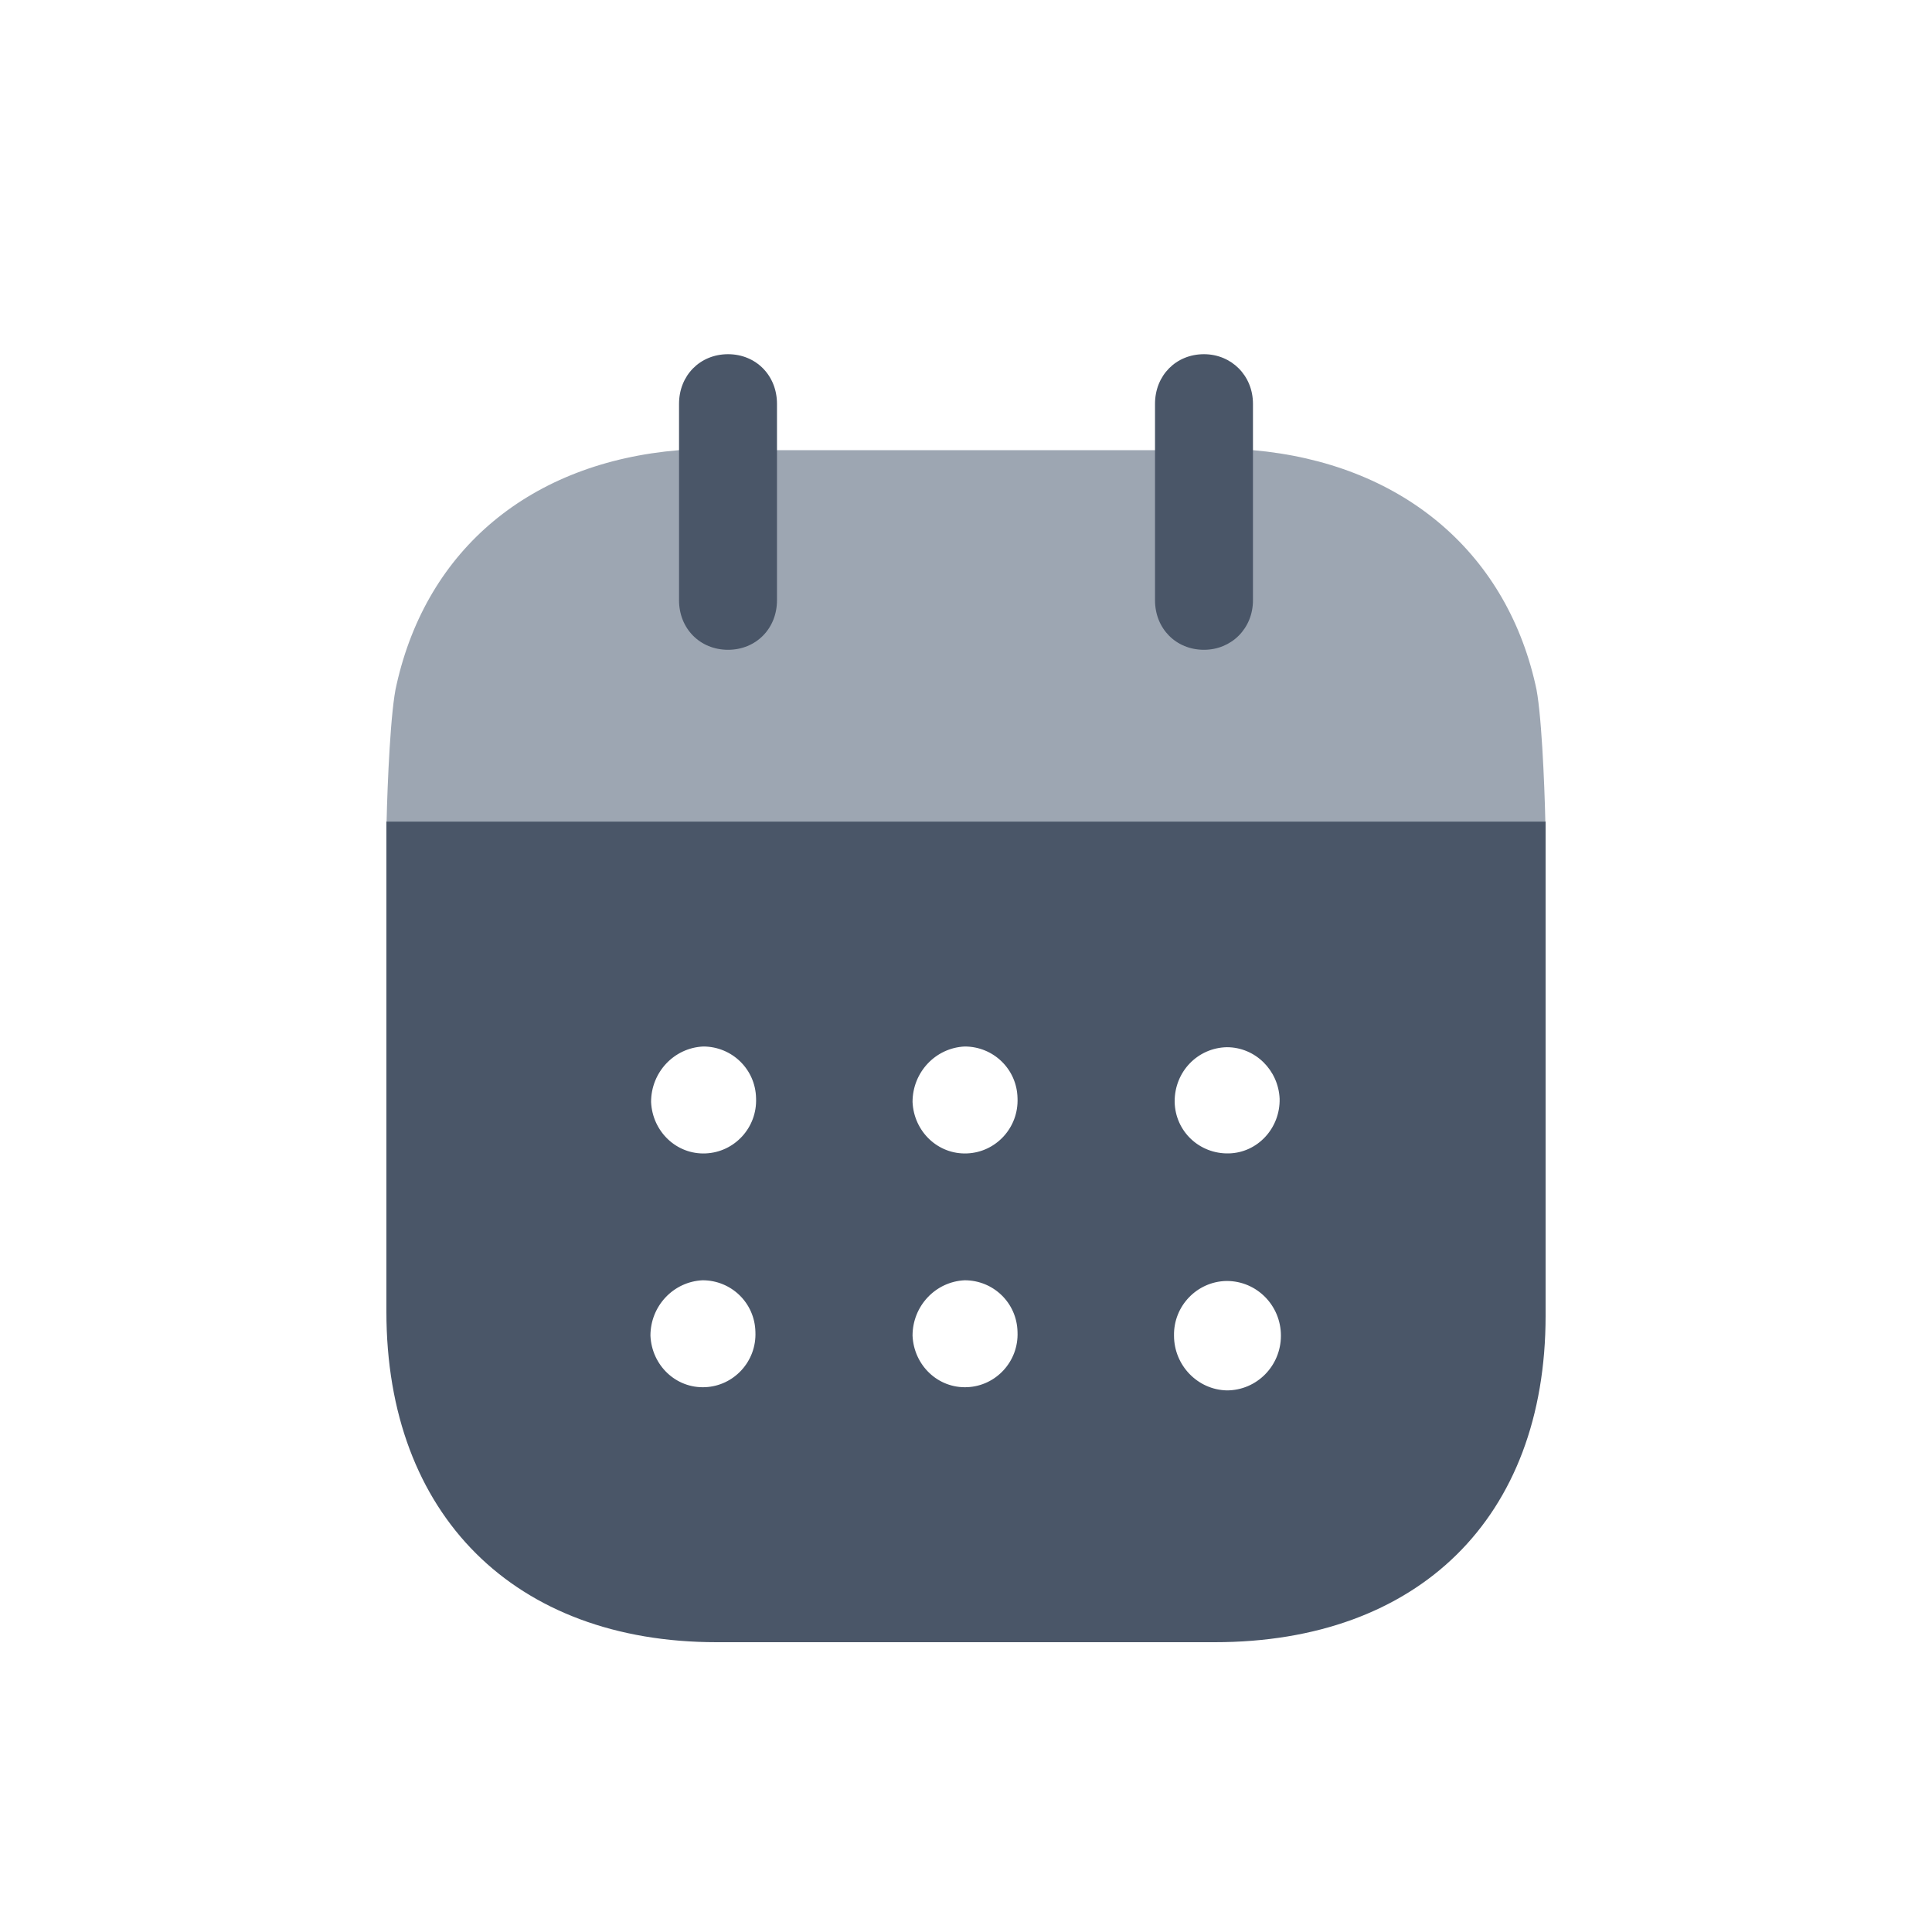 <svg width="30" height="30" viewBox="0 0 30 30" fill="none" xmlns="http://www.w3.org/2000/svg">
<path fill-rule="evenodd" clip-rule="evenodd" d="M6 20.37V12.757H24V20.431C24 23.57 22.024 25.5 18.863 25.5H11.127C7.996 25.5 6 23.53 6 20.37ZM10.959 17.91C10.505 17.931 10.13 17.57 10.11 17.111C10.11 16.651 10.465 16.271 10.92 16.25C11.364 16.25 11.73 16.601 11.74 17.05C11.76 17.511 11.404 17.891 10.959 17.91ZM15.02 17.91C14.565 17.931 14.19 17.57 14.17 17.111C14.17 16.651 14.526 16.271 14.98 16.25C15.425 16.25 15.79 16.601 15.8 17.05C15.82 17.511 15.464 17.891 15.02 17.91ZM19.05 21.59C18.596 21.58 18.23 21.2 18.23 20.74C18.221 20.28 18.586 19.901 19.041 19.891H19.05C19.515 19.891 19.89 20.271 19.89 20.74C19.89 21.21 19.515 21.59 19.05 21.59ZM14.17 20.74C14.19 21.2 14.565 21.561 15.02 21.54C15.464 21.521 15.82 21.141 15.8 20.681C15.79 20.231 15.425 19.88 14.98 19.88C14.526 19.901 14.17 20.28 14.17 20.74ZM10.1 20.74C10.12 21.2 10.495 21.561 10.95 21.54C11.394 21.521 11.75 21.141 11.73 20.681C11.72 20.231 11.355 19.88 10.91 19.88C10.456 19.901 10.1 20.28 10.1 20.74ZM18.24 17.101C18.24 16.641 18.596 16.271 19.05 16.261C19.495 16.261 19.851 16.62 19.87 17.061C19.88 17.521 19.525 17.901 19.08 17.91C18.626 17.92 18.25 17.57 18.24 17.111V17.101Z" fill="#4A5668"/>
<path d="M6.003 12.757C6.016 12.17 6.065 11.005 6.158 10.63C6.632 8.521 8.243 7.181 10.544 6.99H19.456C21.738 7.191 23.368 8.54 23.842 10.63C23.934 10.995 23.983 12.169 23.996 12.757H6.003Z" fill="#9DA6B2"/>
<path d="M11.305 10.09C11.739 10.09 12.065 9.761 12.065 9.32V6.271C12.065 5.83 11.739 5.5 11.305 5.5C10.87 5.5 10.544 5.83 10.544 6.271V9.32C10.544 9.761 10.87 10.09 11.305 10.09Z" fill="#4A5668"/>
<path d="M18.695 10.09C19.12 10.09 19.456 9.761 19.456 9.32V6.271C19.456 5.83 19.12 5.5 18.695 5.5C18.261 5.5 17.935 5.83 17.935 6.271V9.32C17.935 9.761 18.261 10.09 18.695 10.09Z" fill="#4A5668"/>
</svg>

